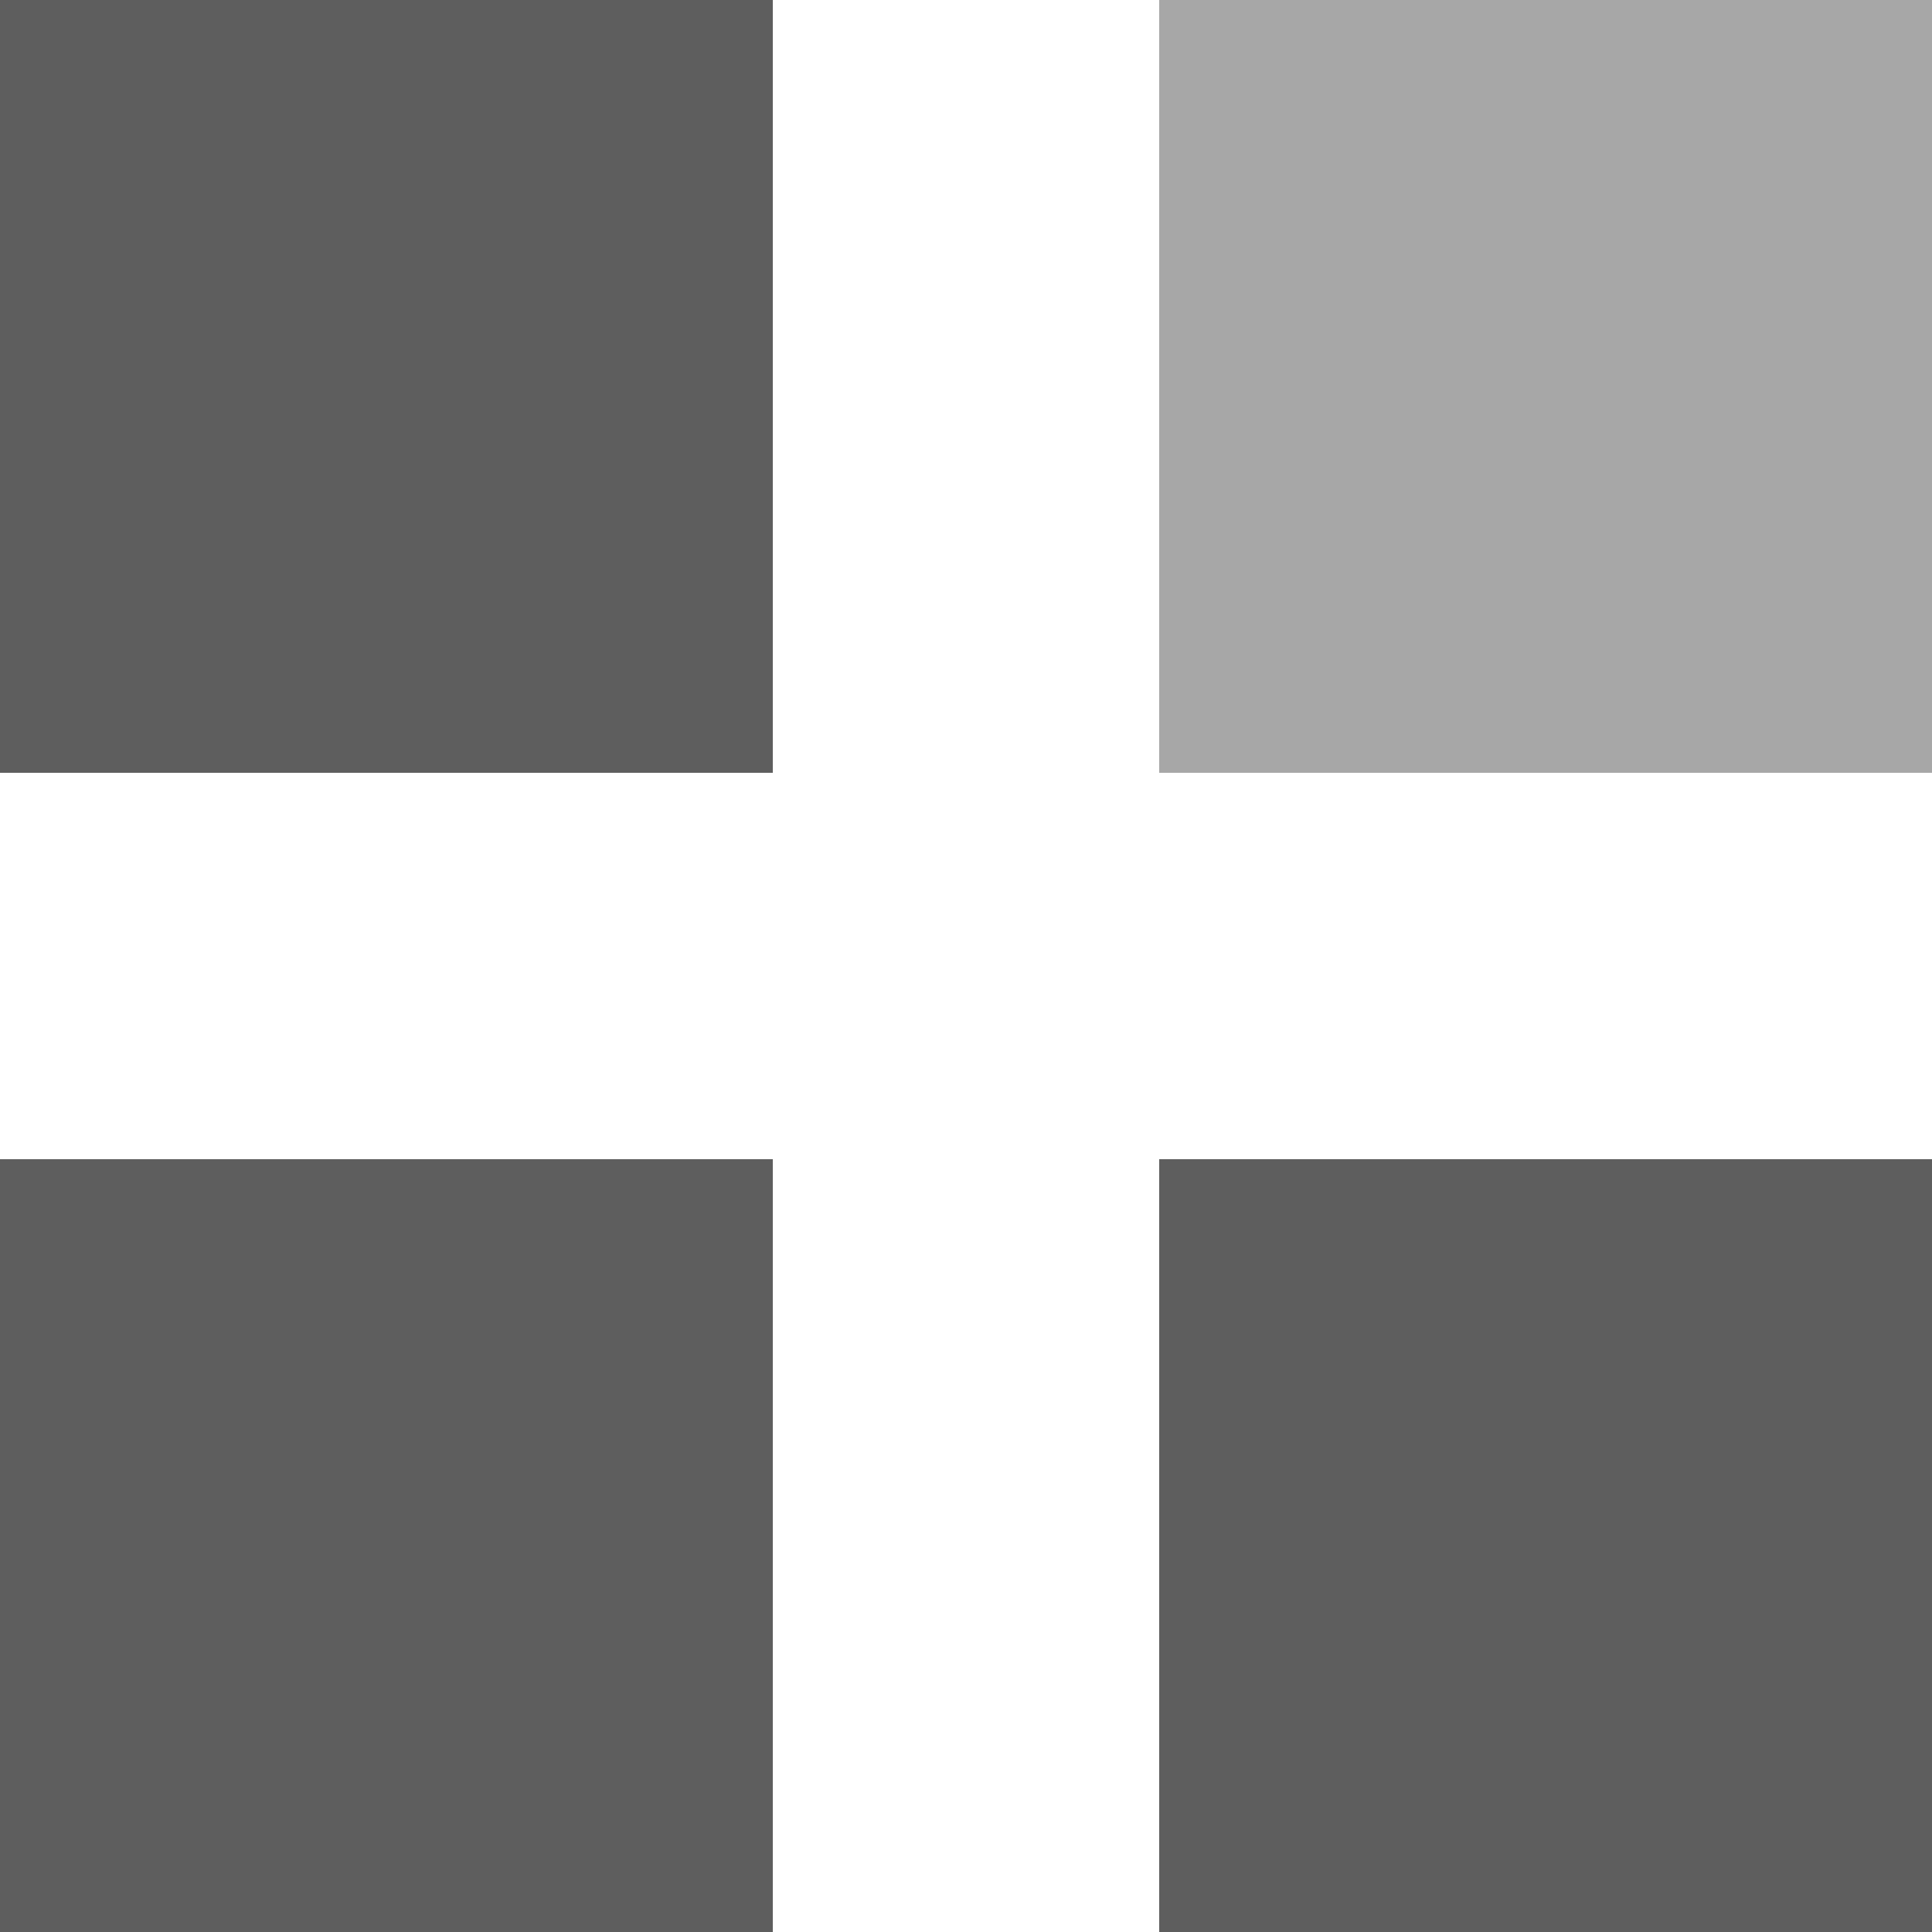 <svg id="레이어_1" data-name="레이어 1" xmlns="http://www.w3.org/2000/svg" viewBox="0 0 5 5"><defs><style>.cls-1{fill:#5e5e5e;}.cls-2{fill:#a7a7a7;}</style></defs><rect class="cls-1" width="2" height="2"/><rect class="cls-2" x="3" width="2" height="2"/><rect class="cls-1" y="3" width="2" height="2"/><rect class="cls-1" x="3" y="3" width="2" height="2"/></svg>